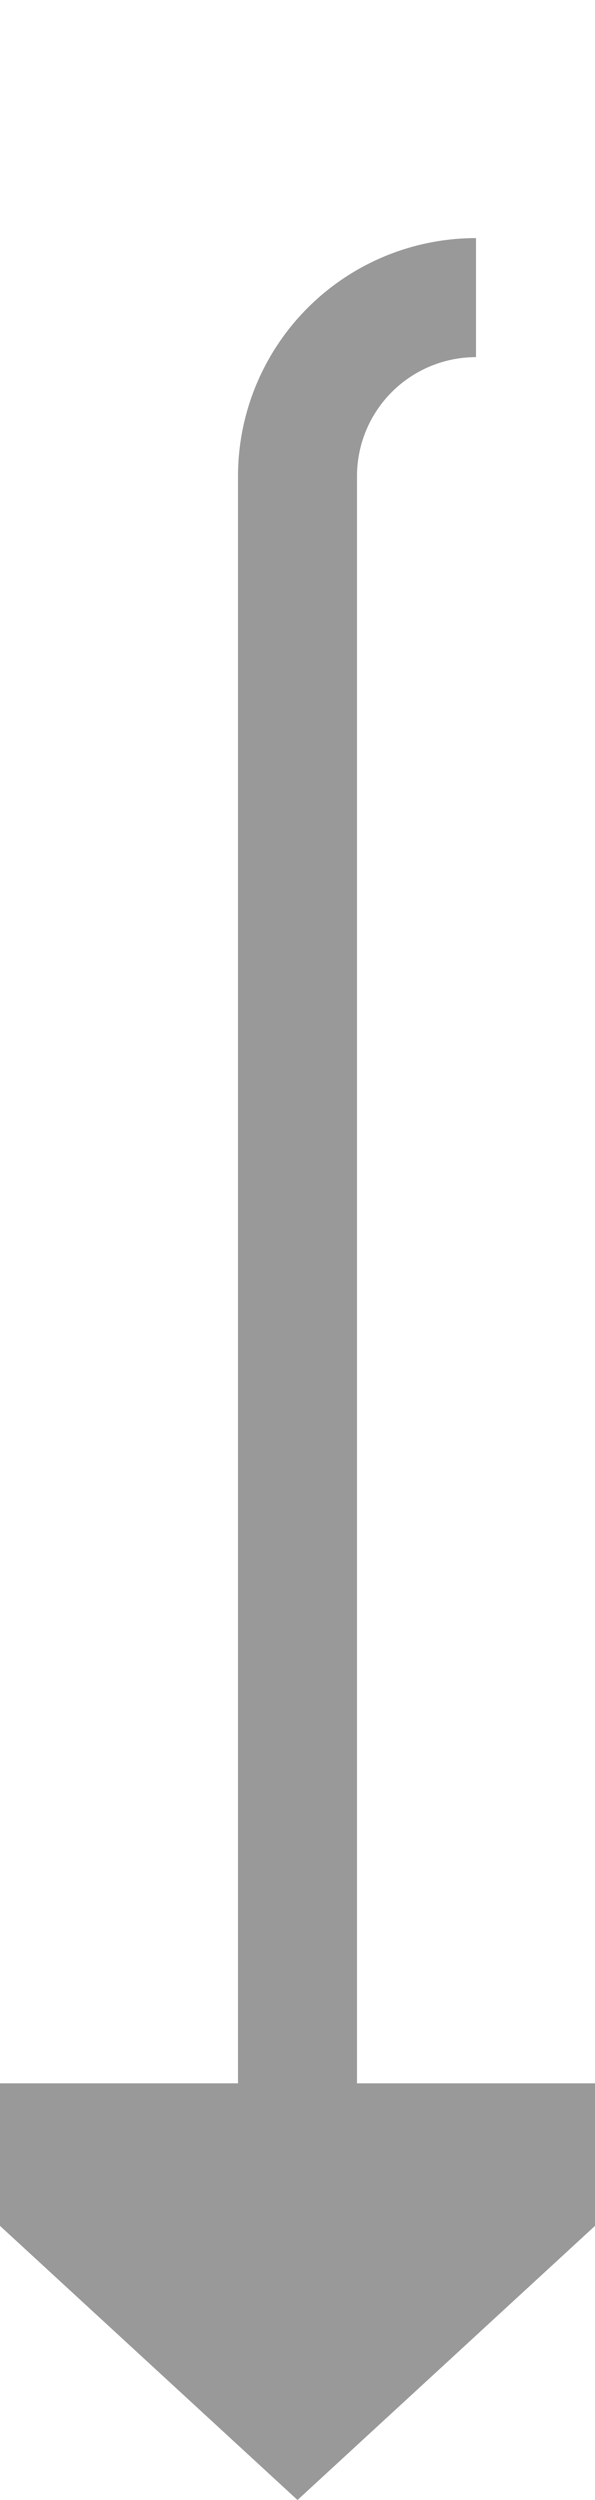 ﻿<?xml version="1.0" encoding="utf-8"?>
<svg version="1.1" xmlns:xlink="http://www.w3.org/1999/xlink" width="10px" height="42px" preserveAspectRatio="xMidYMin meet" viewBox="168 4921  8 42" xmlns="http://www.w3.org/2000/svg">
  <path d="M 175 4926  A 3 3 0 0 0 172 4929 L 172 4957  " stroke-width="2" stroke="#999999" fill="none" />
  <path d="M 164.4 4956  L 172 4963  L 179.6 4956  L 164.4 4956  Z " fill-rule="nonzero" fill="#999999" stroke="none" />
</svg>